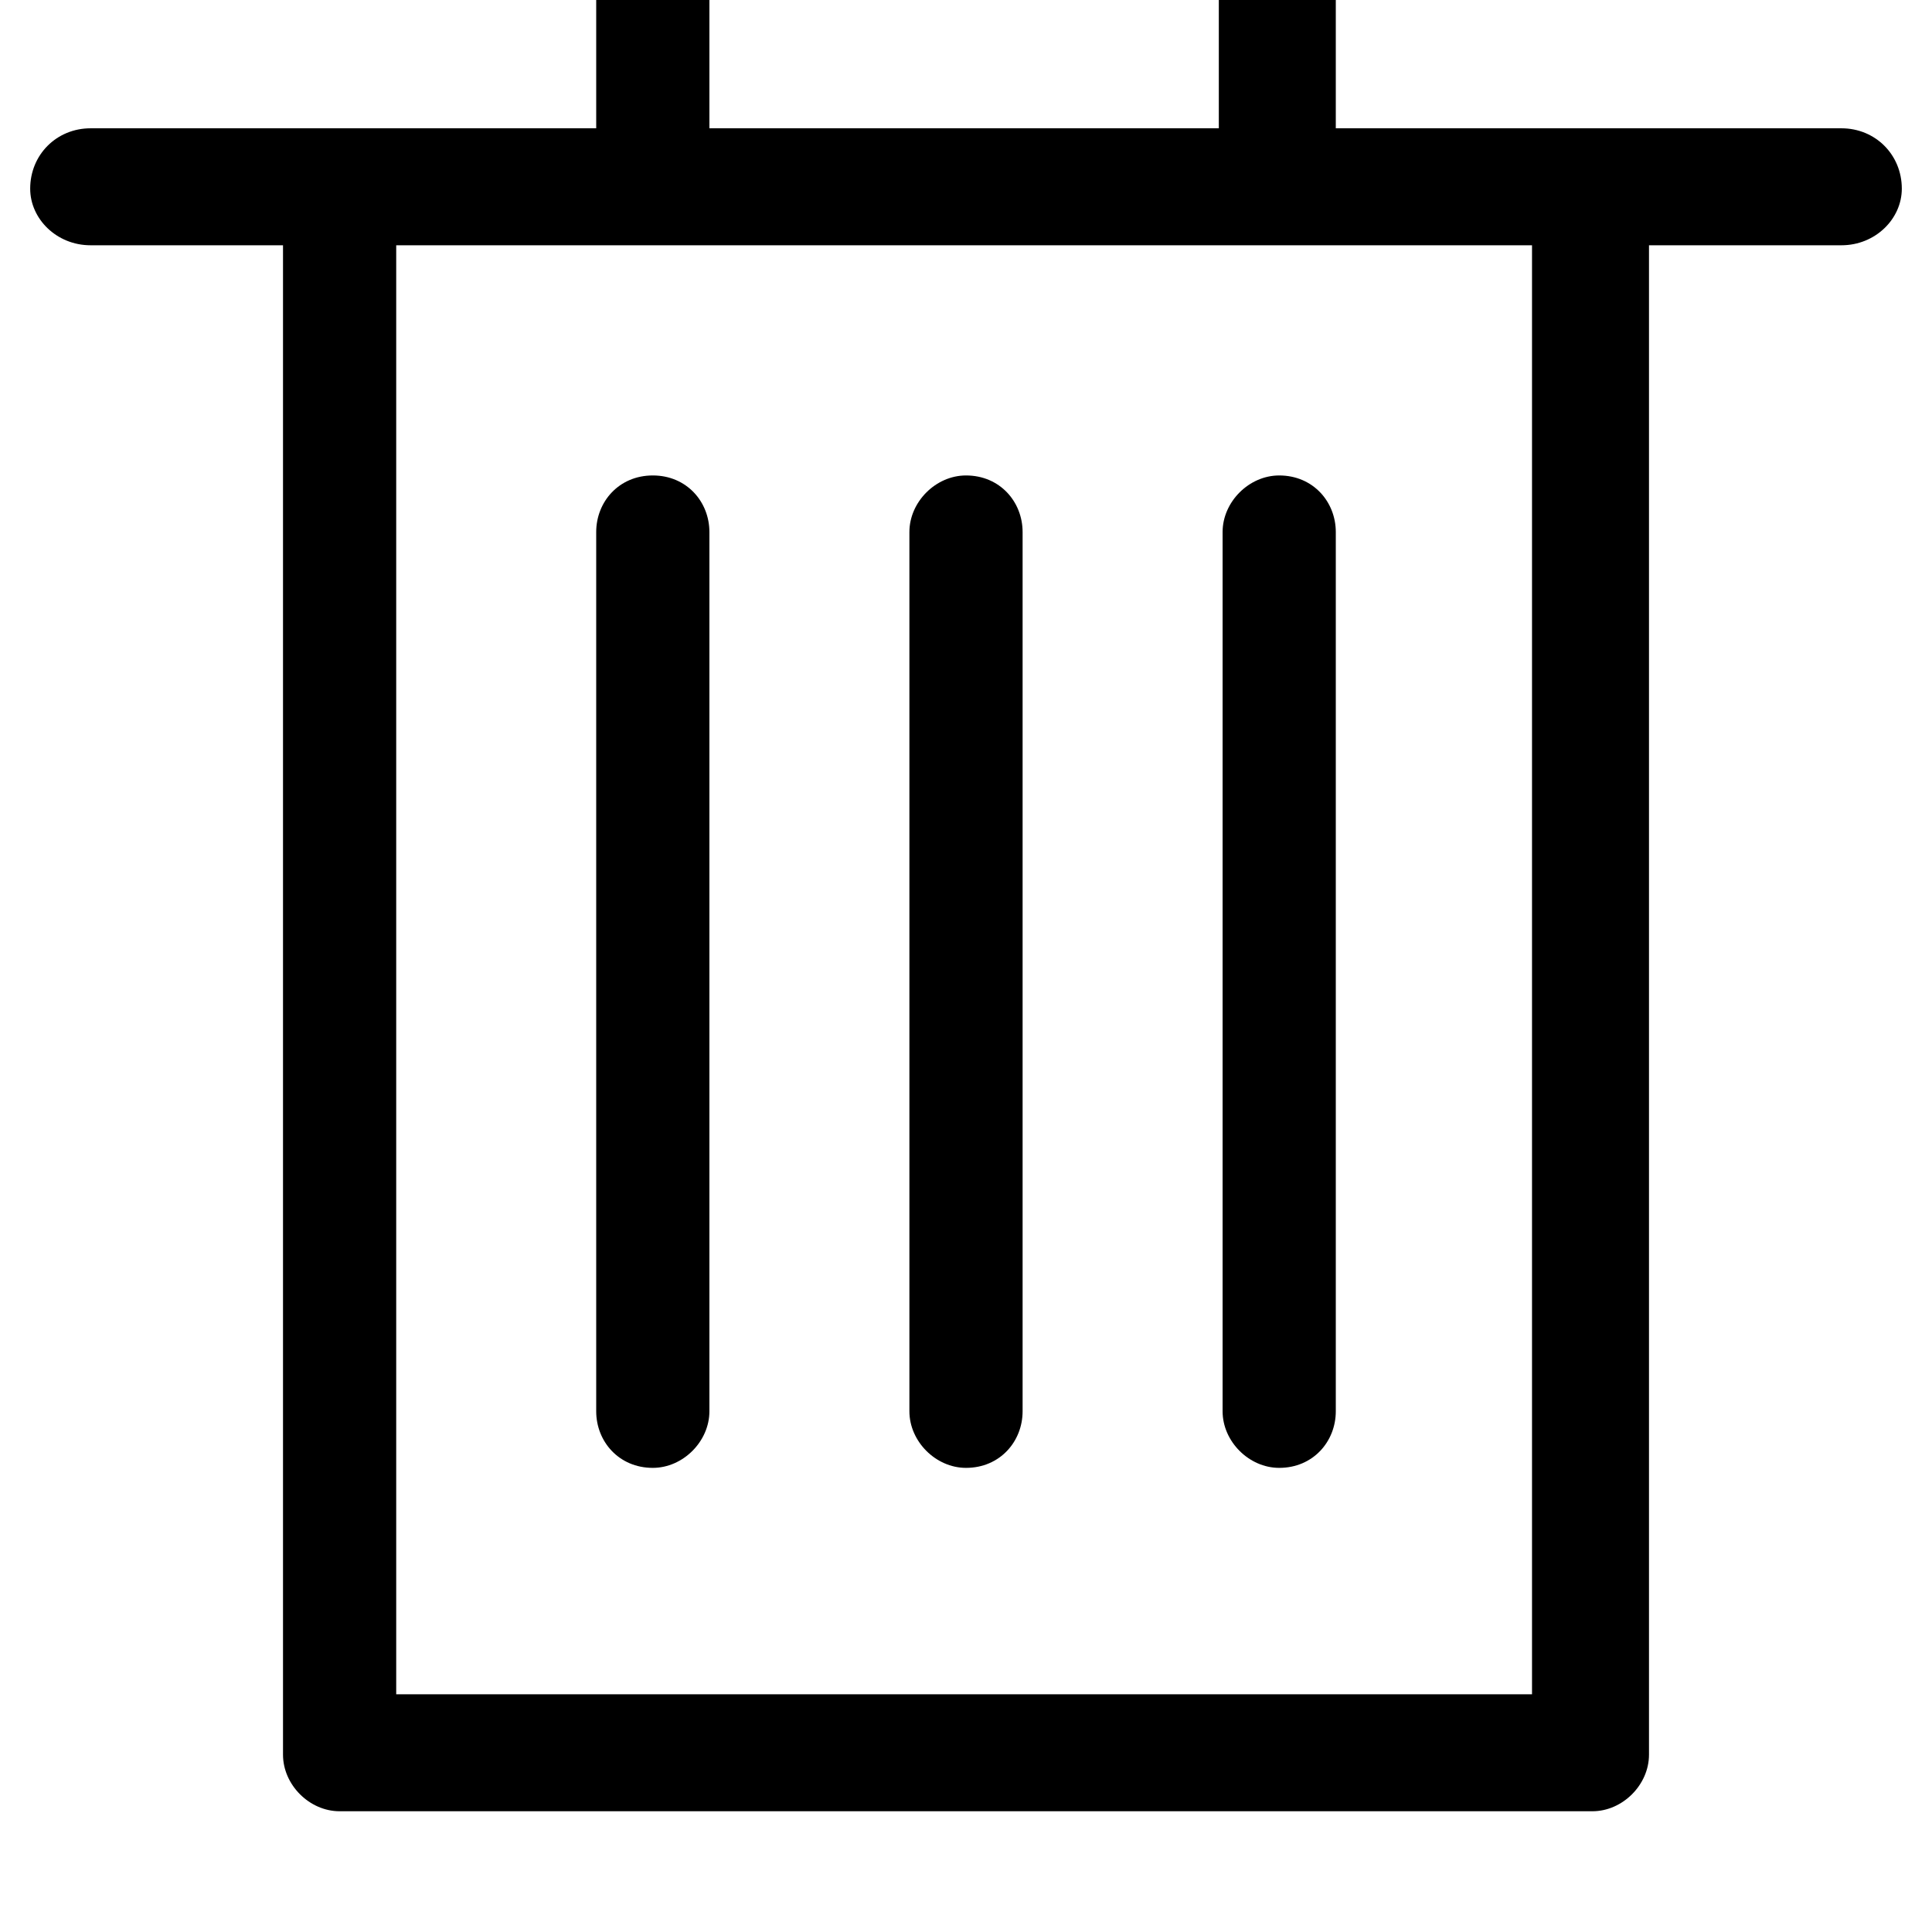 <svg xmlns="http://www.w3.org/2000/svg" viewBox="0 0 512 512"><path d="M488 34h-134v-51c0-8-6-15-15-15h-166c-9 0-15 7-15 15v51h-134c-9 0-16 7-16 16 0 8 7 15 16 15h51v400c0 8 7 15 15 15h332c8 0 15-7 15-15v-400h51c9 0 16-7 16-15 0-9-7-16-16-16zm-300-35h135v35h-135zm219 450h-302v-384h301v384zm-234-323c-9 0-15 7-15 15v233c0 8 6 15 15 15 8 0 15-7 15-15v-233c0-8-6-15-15-15zm83 0c-8 0-15 7-15 15v233c0 8 7 15 15 15 9 0 15-7 15-15v-233c0-8-6-15-15-15zm68 15v233c0 8 7 15 15 15 9 0 15-7 15-15v-233c0-8-6-15-15-15-8 0-15 7-15 15z"/></svg>
